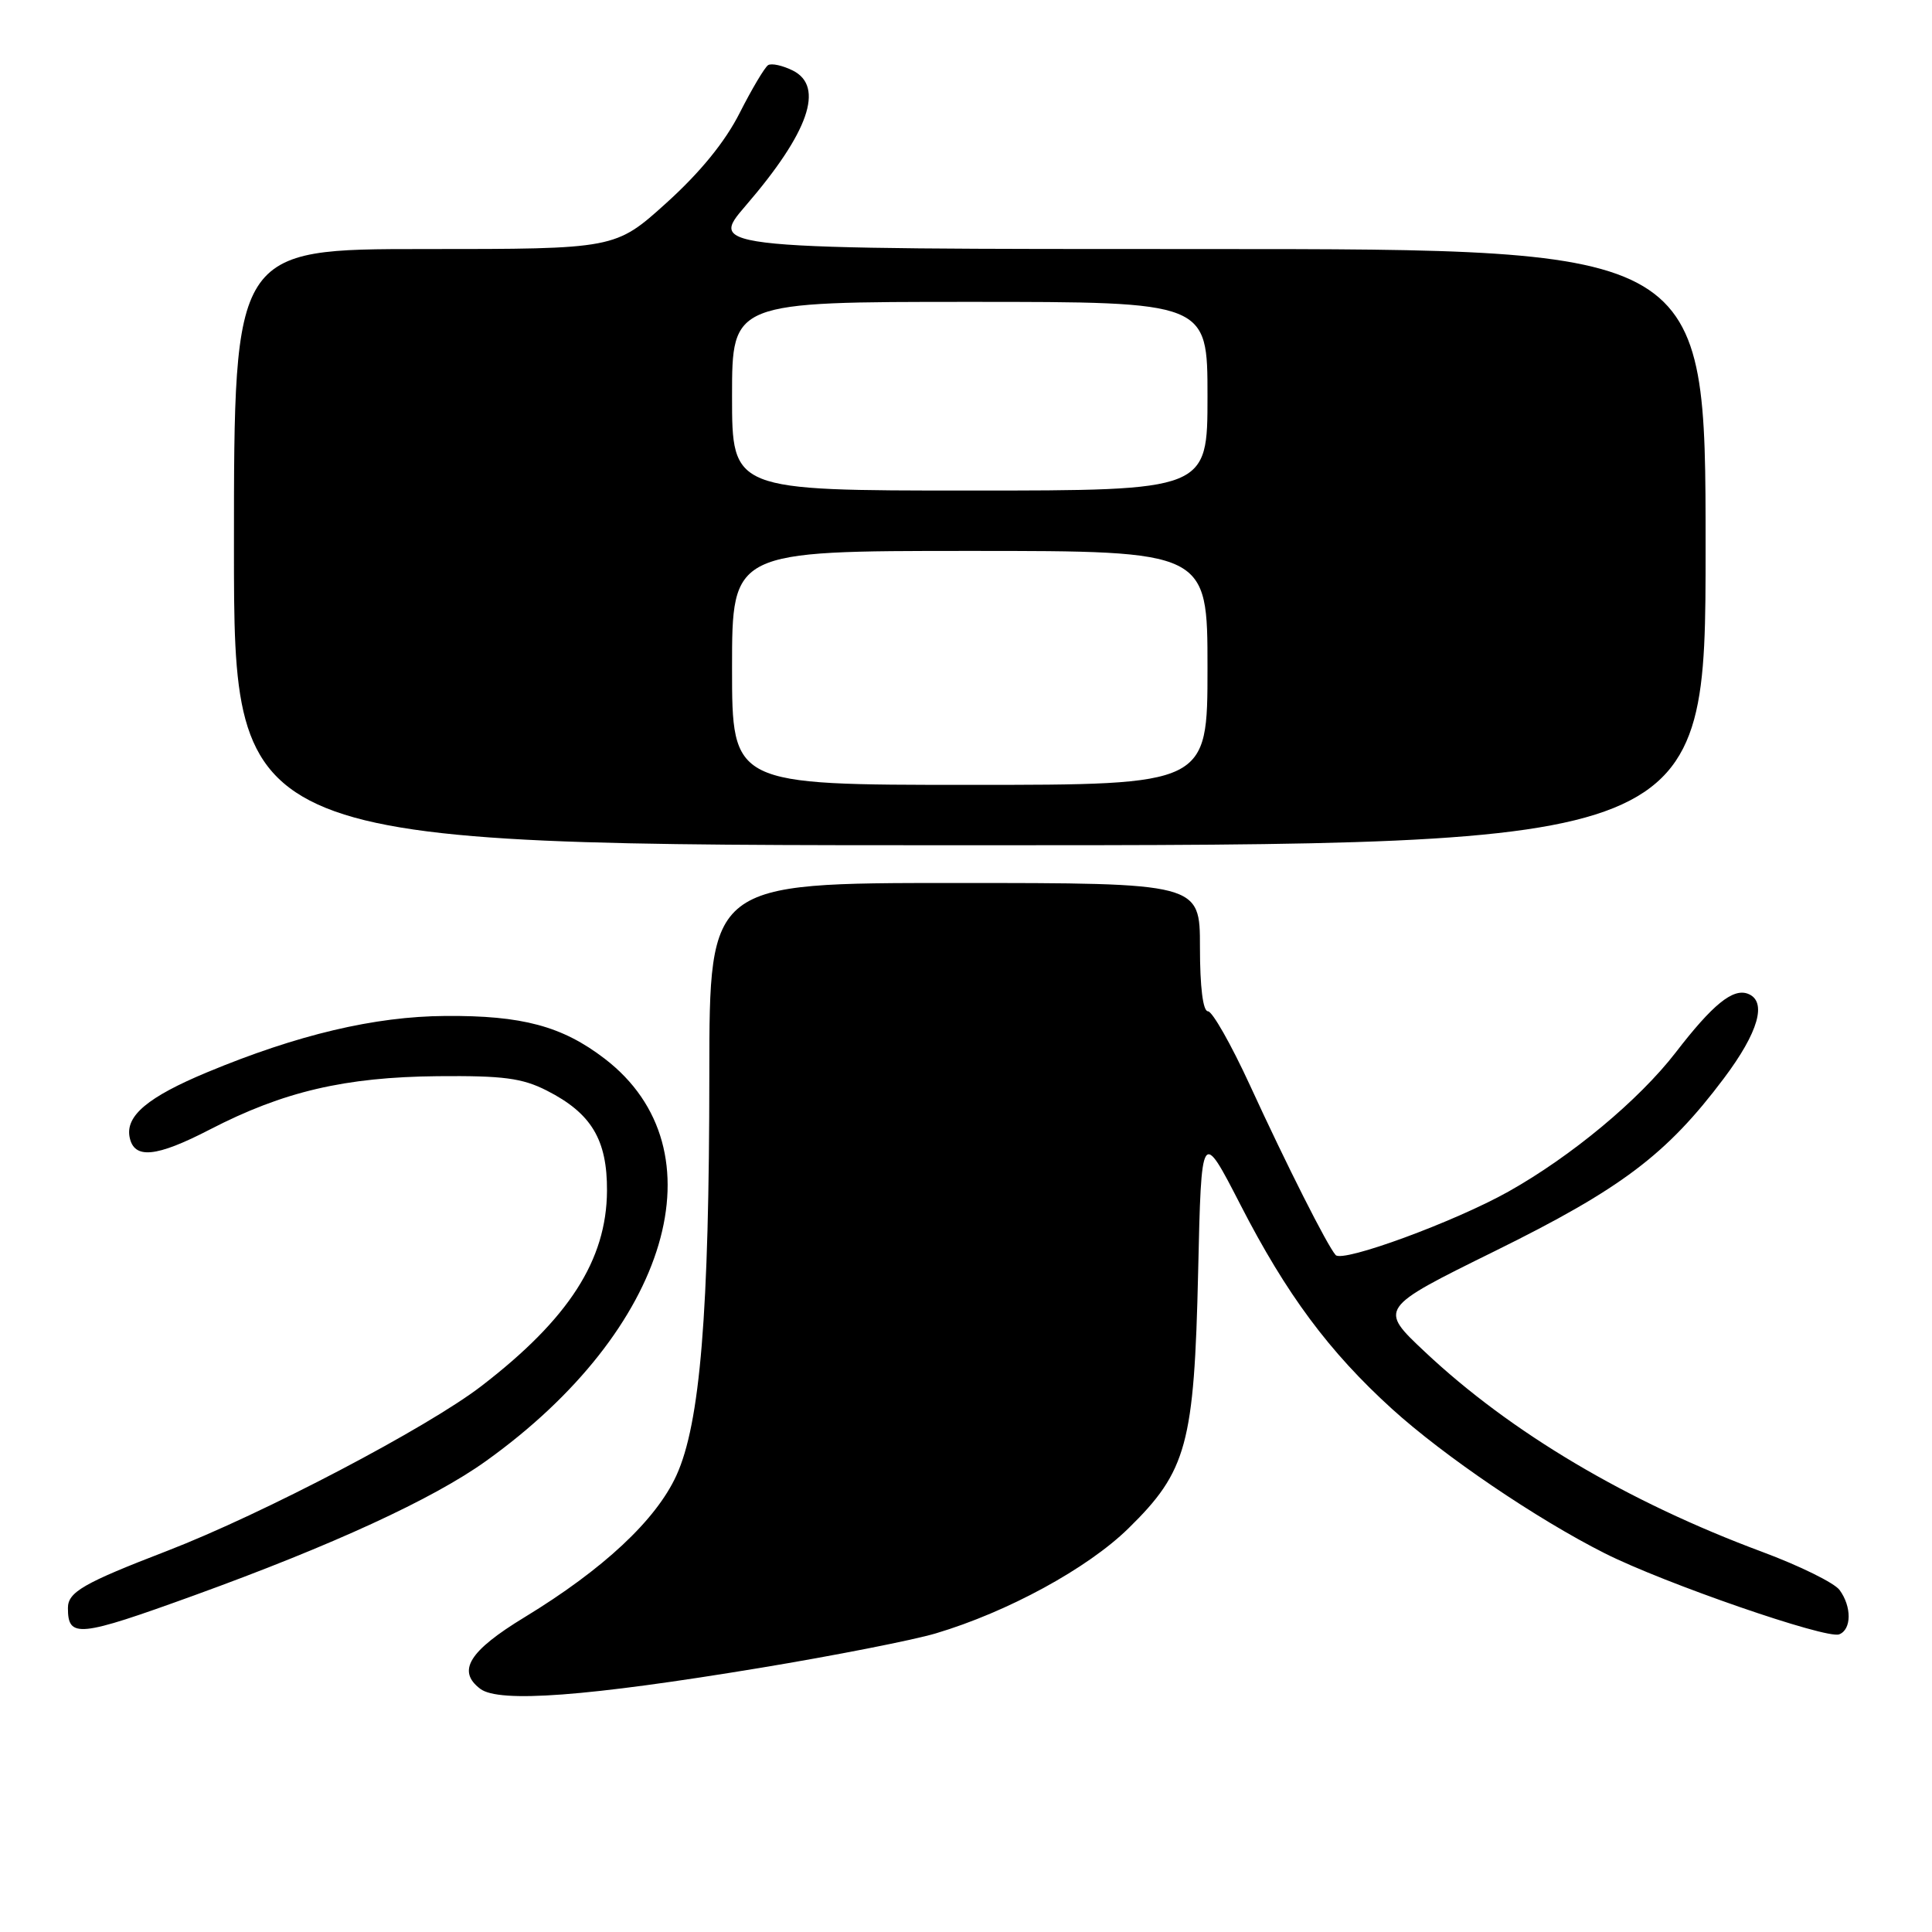<?xml version="1.0" encoding="UTF-8" standalone="no"?>
<!DOCTYPE svg PUBLIC "-//W3C//DTD SVG 1.1//EN" "http://www.w3.org/Graphics/SVG/1.1/DTD/svg11.dtd" >
<svg xmlns="http://www.w3.org/2000/svg" xmlns:xlink="http://www.w3.org/1999/xlink" version="1.1" viewBox="0 0 256 256">
 <g >
 <path fill="currentColor"
d=" M 100.81 220.99 C 110.54 219.38 120.97 217.33 124.00 216.43 C 133.50 213.60 144.07 207.85 149.50 202.54 C 157.27 194.94 158.24 191.37 158.76 168.54 C 159.19 149.58 159.19 149.58 164.37 159.65 C 170.46 171.51 176.11 179.11 184.44 186.68 C 191.34 192.94 203.61 201.27 212.64 205.82 C 220.49 209.78 242.00 217.22 243.70 216.56 C 245.35 215.93 245.38 212.89 243.75 210.68 C 243.06 209.74 238.45 207.47 233.50 205.63 C 215.64 198.99 200.19 189.83 188.82 179.14 C 182.68 173.37 182.68 173.37 198.09 165.77 C 214.85 157.50 220.84 152.98 228.42 142.89 C 233.02 136.77 234.19 132.67 231.61 131.68 C 229.62 130.92 226.94 133.09 222.03 139.47 C 217.16 145.77 208.23 153.20 199.88 157.89 C 192.73 161.90 177.91 167.34 176.98 166.30 C 175.87 165.05 170.50 154.42 165.60 143.75 C 163.13 138.39 160.64 134.00 160.06 134.00 C 159.40 134.00 159.00 130.81 159.00 125.50 C 159.00 117.00 159.00 117.00 126.50 117.00 C 94.00 117.00 94.00 117.00 93.99 142.25 C 93.98 174.01 92.78 188.61 89.62 195.52 C 86.91 201.43 79.94 207.94 69.51 214.29 C 62.14 218.77 60.51 221.41 63.64 223.78 C 66.14 225.67 77.79 224.80 100.81 220.99 Z  M 25.72 211.40 C 44.07 204.75 57.35 198.64 64.36 193.62 C 88.74 176.19 95.80 152.30 80.12 140.28 C 74.50 135.97 69.19 134.54 59.00 134.62 C 49.64 134.68 39.42 137.10 27.43 142.09 C 19.61 145.35 16.63 147.84 17.17 150.66 C 17.75 153.64 20.67 153.36 27.82 149.66 C 37.55 144.63 45.71 142.72 58.00 142.60 C 66.66 142.52 69.19 142.85 72.44 144.50 C 78.37 147.51 80.47 151.02 80.43 157.80 C 80.37 166.98 75.37 174.75 63.80 183.65 C 56.63 189.17 34.84 200.60 22.15 205.50 C 11.04 209.78 9.00 210.96 9.00 213.07 C 9.00 217.09 10.40 216.95 25.72 211.40 Z  M 226.00 72.50 C 226.00 33.00 226.00 33.00 159.93 33.00 C 93.86 33.00 93.86 33.00 98.81 27.25 C 107.16 17.56 109.28 11.48 105.06 9.35 C 103.71 8.68 102.24 8.35 101.78 8.63 C 101.33 8.92 99.64 11.76 98.02 14.95 C 96.09 18.78 92.79 22.83 88.31 26.88 C 81.53 33.00 81.53 33.00 56.26 33.00 C 31.00 33.00 31.00 33.00 31.00 72.50 C 31.00 112.00 31.00 112.00 128.50 112.00 C 226.00 112.00 226.00 112.00 226.00 72.50 Z  M 97.00 88.50 C 97.00 73.00 97.00 73.00 128.50 73.00 C 160.00 73.00 160.00 73.00 160.00 88.50 C 160.00 104.00 160.00 104.00 128.50 104.00 C 97.00 104.00 97.00 104.00 97.00 88.50 Z  M 97.00 52.50 C 97.00 40.00 97.00 40.00 128.50 40.00 C 160.00 40.00 160.00 40.00 160.00 52.50 C 160.00 65.00 160.00 65.00 128.50 65.00 C 97.00 65.00 97.00 65.00 97.00 52.50 Z "/>
</g>
</svg>